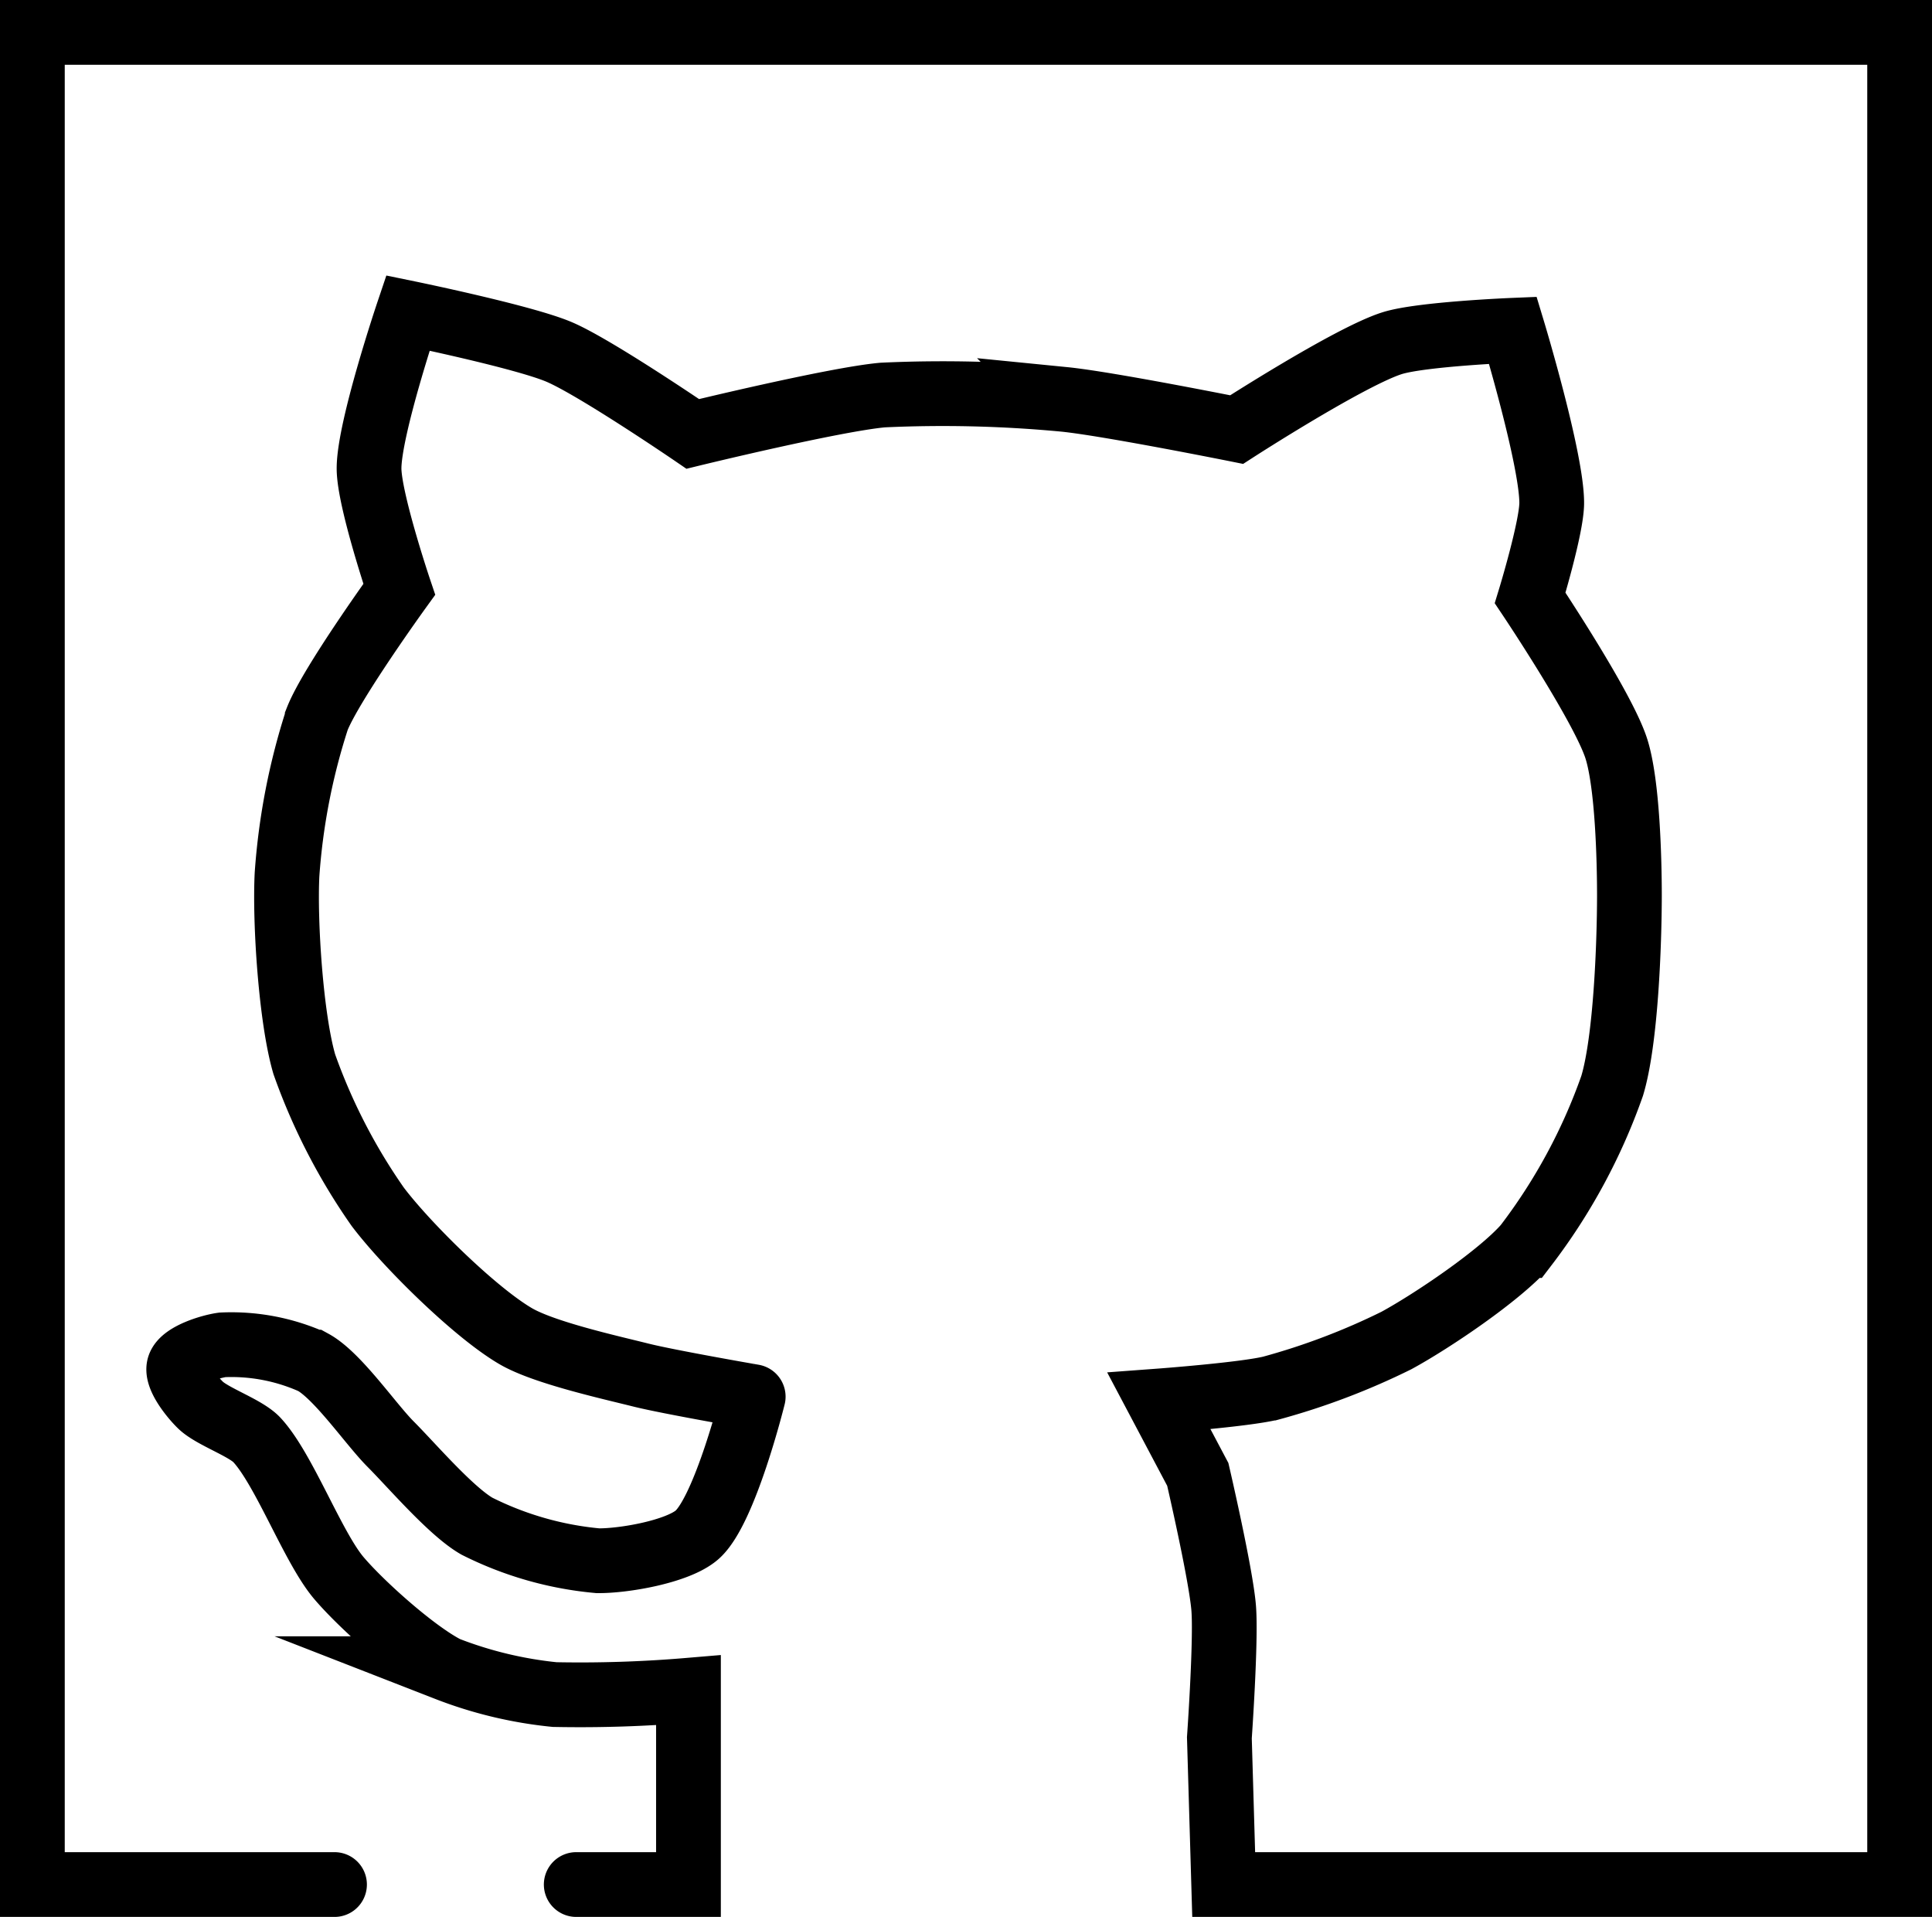<svg id="Layer_1" data-name="Layer 1" xmlns="http://www.w3.org/2000/svg" viewBox="0 0 149.2 148"><defs><style>.cls-1{fill:none;stroke:#000;stroke-linecap:round;stroke-miterlimit:10;stroke-width:5px;}</style></defs><title>icon_github</title><path class="cls-1" d="M26.233,146H2.9V3H147.1V146H94.9l-.333-11.333s.53-7.507.333-10c-.207-2.623-2-10.334-2-10.334l-3-5.666s6.547-.485,8.667-1A53.488,53.488,0,0,0,108.233,104c2.724-1.48,7.964-5,10-7.333A44.735,44.735,0,0,0,124.9,84.333c1.064-3.524,1.328-10.985,1.333-14.666,0-2.845-.149-8.619-1-11.334-1-3.2-6.666-11.666-6.666-11.666s1.664-5.454,1.666-7.334c0-3.416-3-13.333-3-13.333s-7.1.291-9.333,1c-3.272,1.037-12,6.667-12,6.667s-9.966-2-13.333-2.334a99.942,99.942,0,0,0-14-.333c-3.728.333-14.667,3-14.667,3s-7.543-5.151-10.333-6.333c-2.773-1.175-11.667-3-11.667-3s-3,8.907-3,12C28.9,39.072,31.233,46,31.233,46s-5.24,7.25-6.333,10a50.173,50.173,0,0,0-2.333,12c-.187,3.677.3,11.132,1.333,14.667a45.844,45.844,0,0,0,5.667,11c2.2,2.917,7.507,8.161,10.666,10,2.187,1.272,7.212,2.385,9.667,3,2.14.536,8.667,1.666,8.667,1.666S56.4,117.1,54.233,119c-1.489,1.306-5.686,2.023-7.666,2a26,26,0,0,1-9.334-2.667c-2-1.14-5.042-4.706-6.666-6.333-1.541-1.543-4.087-5.287-6-6.333a15.36,15.36,0,0,0-7-1.334c-.923.128-3.062.776-3.334,1.667-.25.821,1.047,2.406,1.667,3,.919.88,3.467,1.736,4.333,2.667,2.114,2.269,4.326,8.3,6.334,10.666,1.761,2.074,5.9,5.775,8.333,7a31.6,31.6,0,0,0,8.333,2A99.587,99.587,0,0,0,53.567,131v15H44.9" transform="translate(-0.4 -0.5)"/></svg>